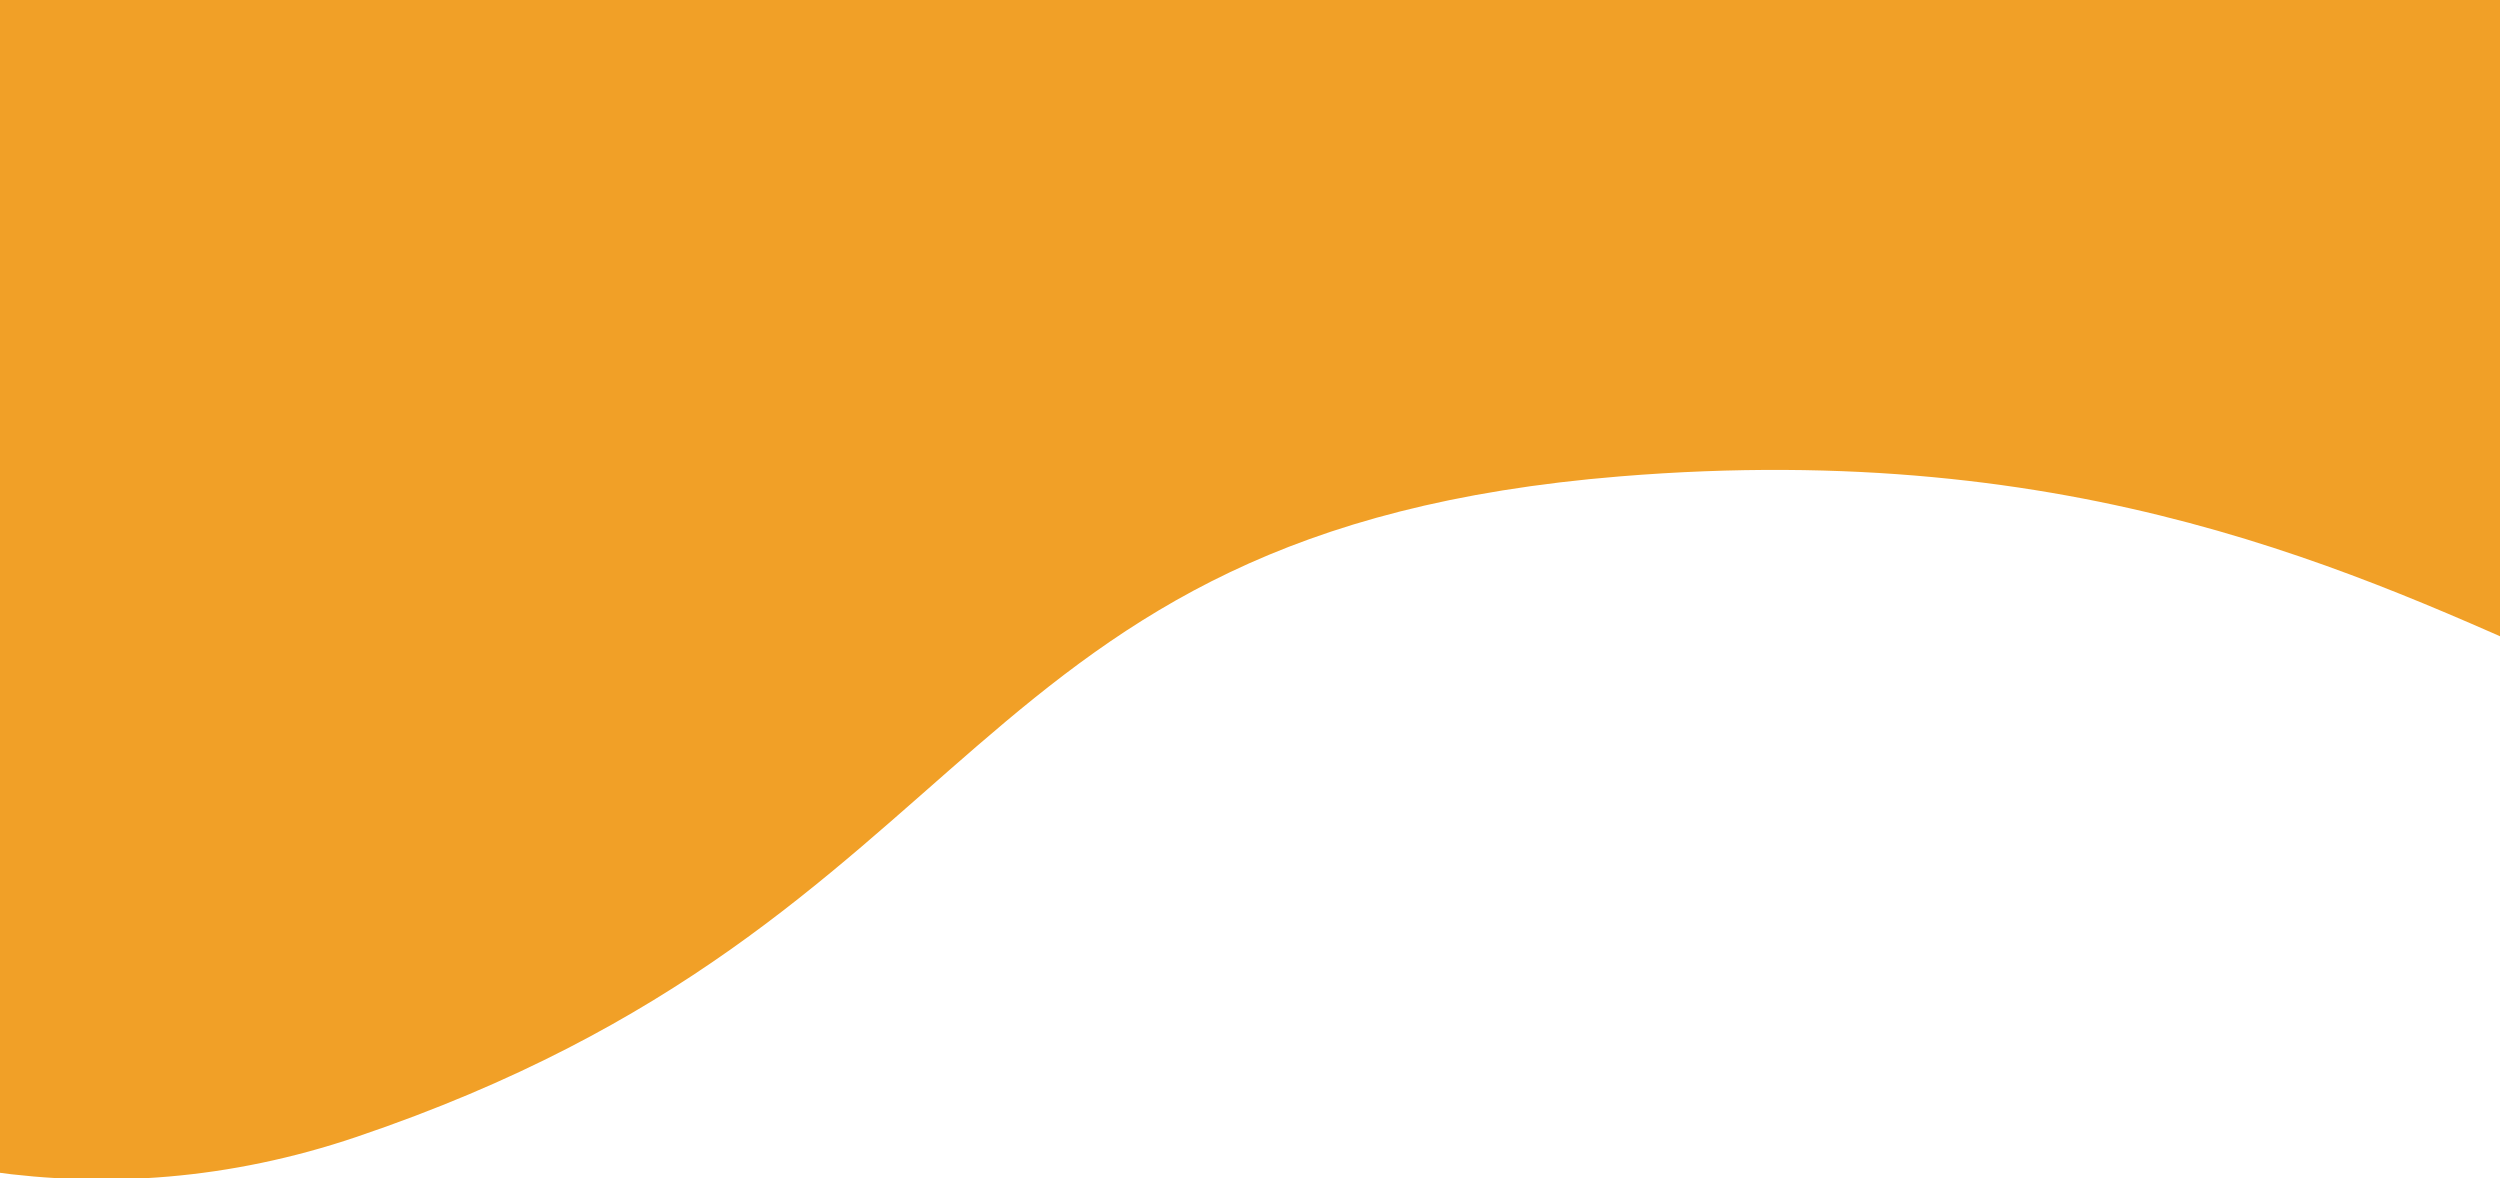 <?xml version="1.0" encoding="UTF-8"?><svg id="a" xmlns="http://www.w3.org/2000/svg" viewBox="0 0 2104.39 991.82"><defs><style>.b{fill:#f1a027;stroke-width:0px;}</style></defs><path class="b" d="M300.34,956.92c-431.17,146.05-799-188.75-929.03-374.4L-369.44-673.79,2632.76-53.15l1.2,1.17c90.73,89.14,359.37,353.08,51.59,597.7-386.43,307.13-547.5-207.96-1321.75-144.74-564.11,46.06-524.49,373.37-1063.45,555.93Z"/></svg>